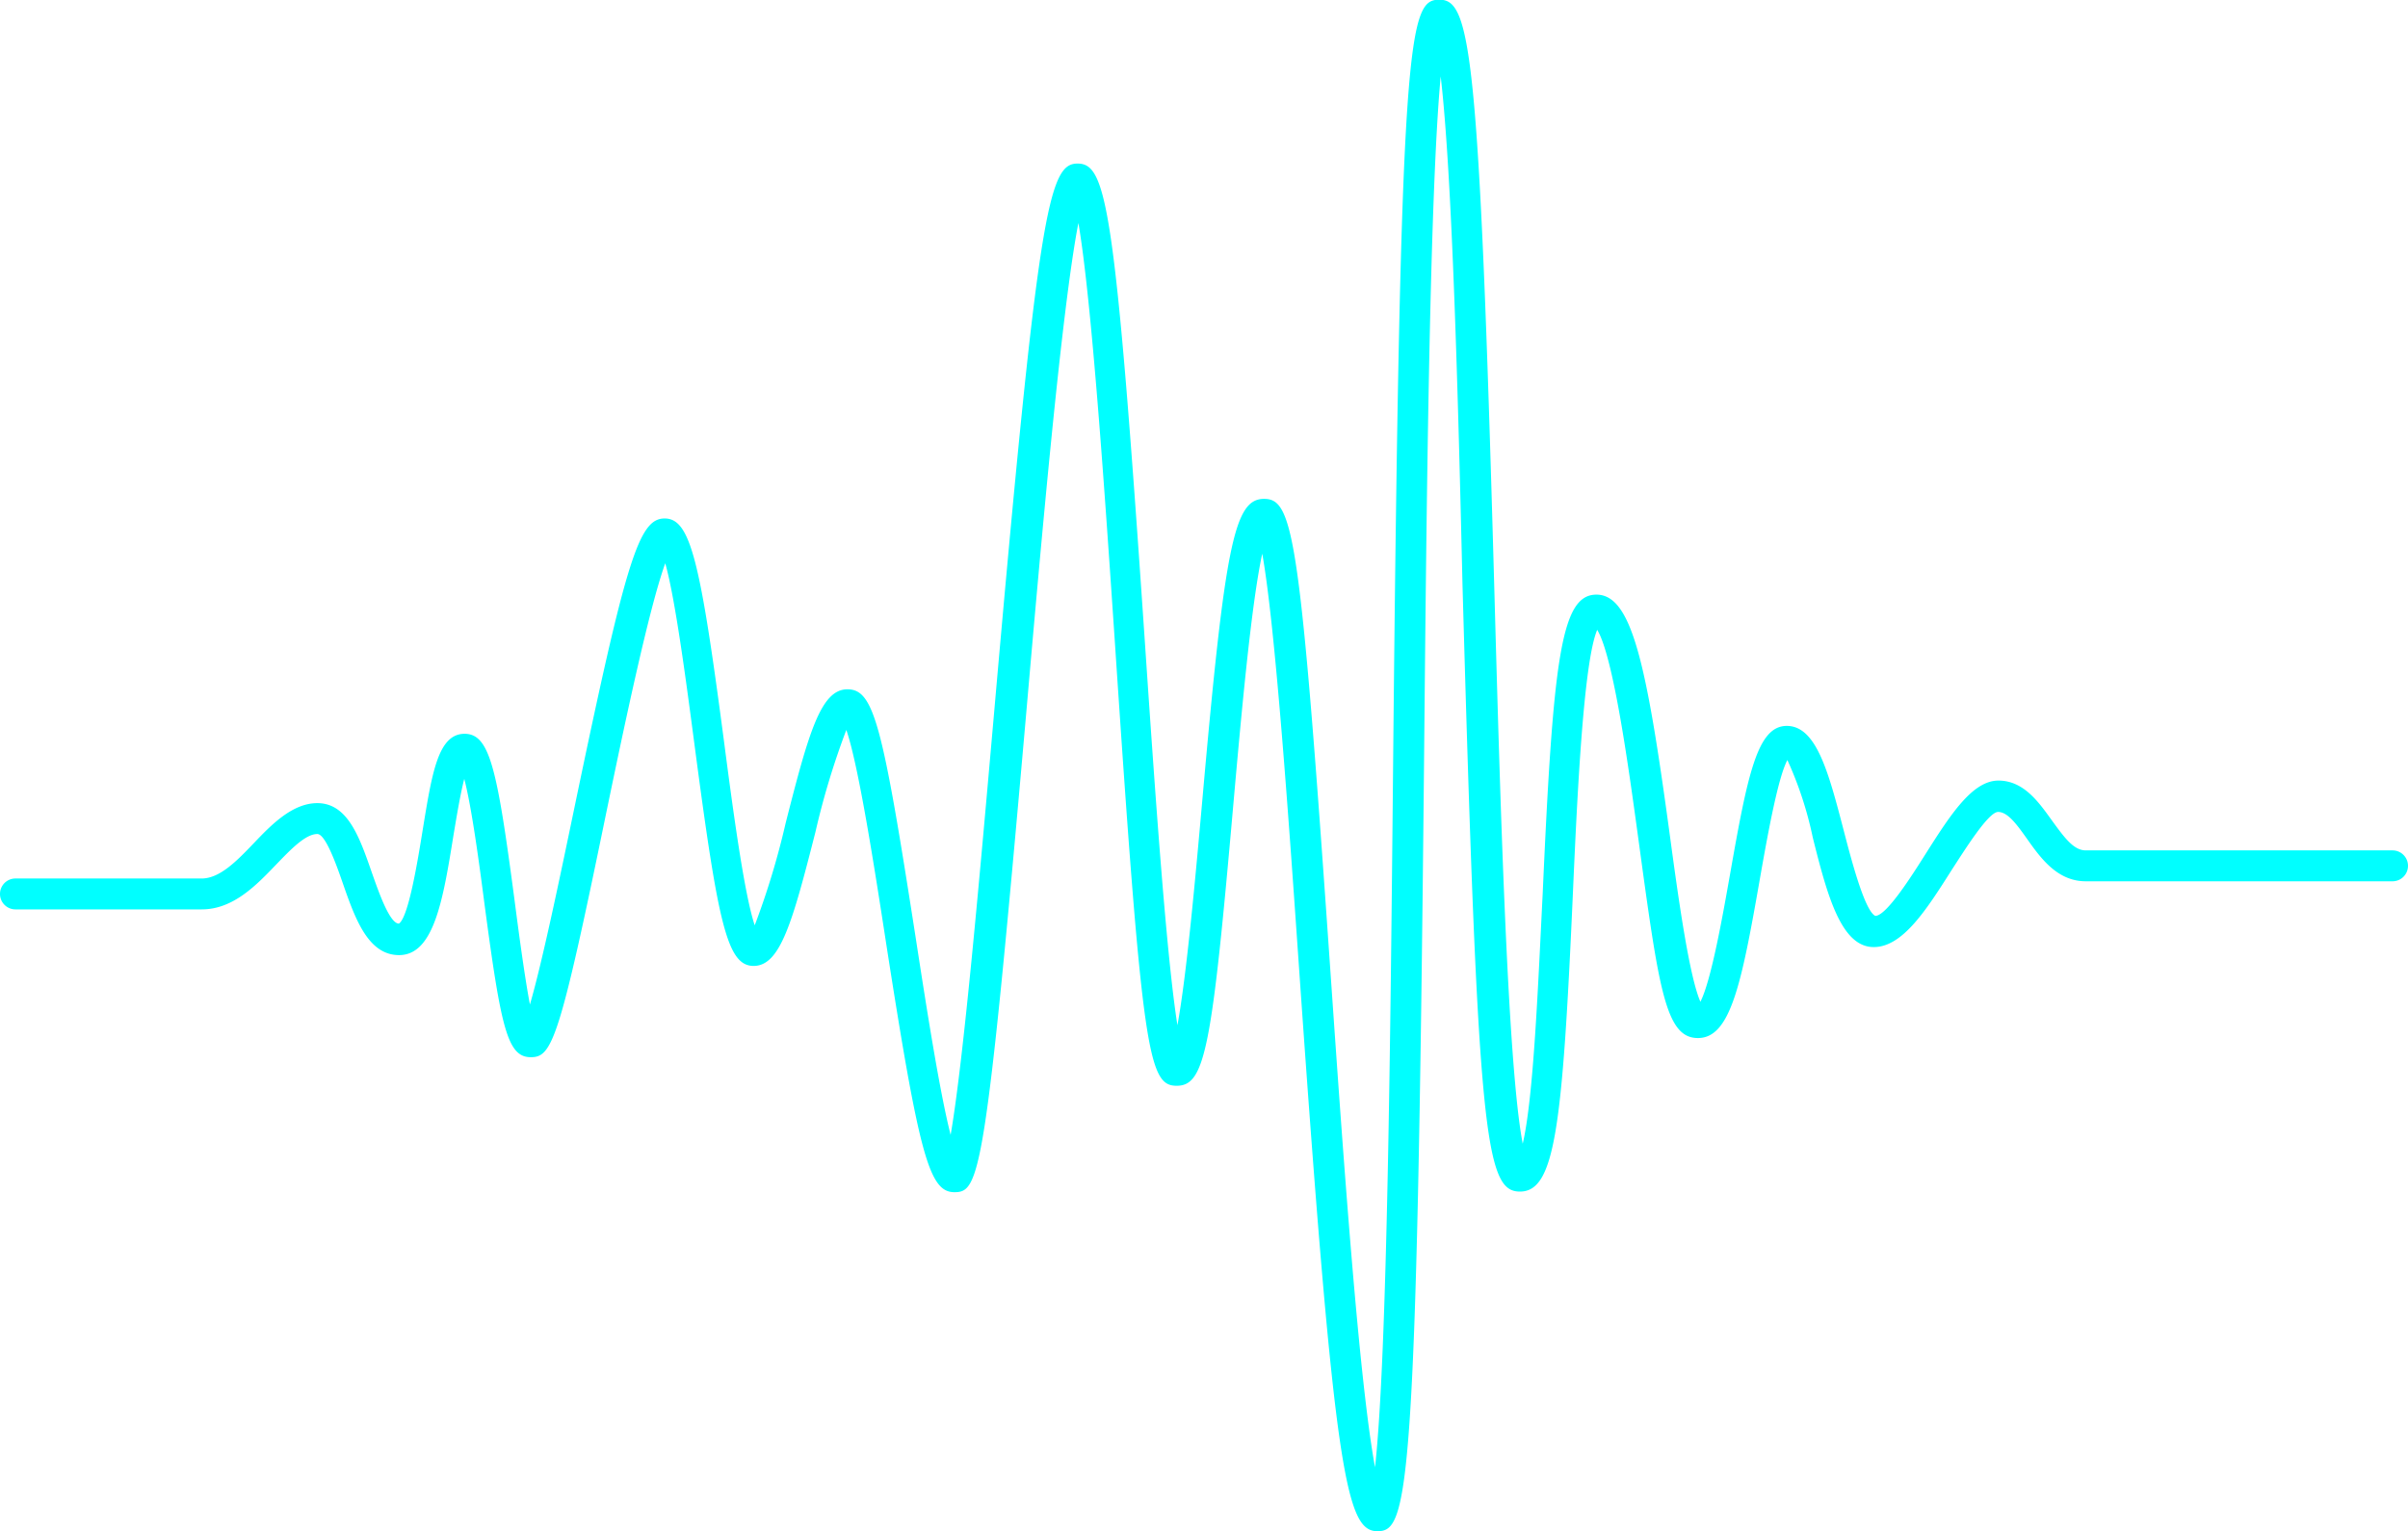 <svg xmlns="http://www.w3.org/2000/svg" viewBox="0 0 155.86 99.14"><defs><style>.cls-1{fill:aqua;}</style></defs><title>audio-wave</title><g id="Layer_2" data-name="Layer 2"><g id="Layer_2-2" data-name="Layer 2"><path class="cls-1" d="M89.16,99.14c-2,0-2.77-3.47-5-35.34-.73-10.54-1.61-23.24-2.46-27.95-.72,3.3-1.37,10.59-1.87,16.22C78.44,67.92,78,70.3,76.16,70.3s-2.23-2.13-4-28.74c-.65-9.6-1.5-22.13-2.36-27.12-1.08,5.55-2.4,20.53-3.4,32-2.61,29.72-3,30.75-4.62,30.75s-2.27-2.26-4.42-16.09c-.77-5-1.79-11.54-2.58-13.84a50.48,50.48,0,0,0-2,6.61c-1.49,5.86-2.28,8.67-4,8.67s-2.3-2.72-3.83-14.34c-.54-4.09-1.24-9.42-1.89-11.73-1.06,2.91-2.71,10.8-3.85,16.3-3,14.61-3.48,15.68-4.85,15.68-1.52,0-1.93-1.88-3-9.91-.34-2.62-.83-6.28-1.31-8.11-.26,1-.51,2.53-.7,3.66-.67,4.16-1.26,7.75-3.52,7.75-2,0-2.84-2.35-3.63-4.62C21.8,56.07,21.08,54,20.54,54c-.77,0-1.72,1-2.64,1.95-1.31,1.37-2.81,2.93-4.84,2.93H1a1,1,0,0,1,0-2H13.05c1.19,0,2.31-1.17,3.4-2.31S18.91,52,20.54,52c2,0,2.76,2.3,3.54,4.53.43,1.22,1.14,3.27,1.74,3.27.62-.4,1.22-4.08,1.54-6.07.61-3.73,1-6.2,2.7-6.22h0c1.64,0,2.11,2.2,3.24,10.74.29,2.23.66,5,1,6.79.79-2.71,1.92-8.13,2.87-12.7,3.36-16.14,4.18-18.77,5.85-18.77s2.3,2.72,3.83,14.34c.56,4.29,1.31,9.95,2,12a50.48,50.48,0,0,0,2-6.61c1.49-5.86,2.28-8.67,4-8.67s2.27,2.26,4.42,16.09c.67,4.34,1.53,9.89,2.26,12.76.84-4.81,1.91-17.08,2.81-27.29,2.85-32.53,3.53-35.6,5.4-35.6s2.44,2.65,4.35,30.79c.63,9.26,1.38,20.35,2.12,25,.6-3.27,1.17-9.61,1.61-14.56,1.47-16.6,2.07-19.52,4-19.52s2.35,2.51,4.34,31.28C86.94,74.79,87.95,89.31,89,95c.8-7.2,1-28.13,1.17-45.46.46-47.45,1-49.56,3-49.56s2.58,3.25,3.54,37.76c.39,14.1.87,31.26,1.85,36.31.71-3,1-10.44,1.29-16.15.68-15.27,1.19-19.4,3.48-19.4s3.24,4.46,4.73,15.42c.54,4,1.26,9.25,2,10.94.71-1.39,1.45-5.61,1.92-8.26,1.14-6.48,1.77-9.6,3.67-9.6s2.69,2.95,3.66,6.67c.48,1.85,1.37,5.3,2.07,5.63.72,0,2.34-2.56,3.3-4.08,1.59-2.51,3-4.68,4.67-4.68S132,52,132.84,53.16s1.41,1.9,2.17,1.9h19.85a1,1,0,0,1,0,2H135c-1.85,0-2.93-1.52-3.8-2.75-.64-.9-1.24-1.74-1.87-1.74s-2.16,2.46-3,3.75c-1.63,2.57-3.17,5-5.05,5-2.1,0-3-3.3-3.95-7.11a23.69,23.69,0,0,0-1.64-5c-.63,1.18-1.32,5.08-1.79,7.75-1.18,6.74-1.89,10.25-4,10.25s-2.53-3.18-3.87-13c-.61-4.46-1.6-11.71-2.65-13.43-.91,2.16-1.31,11.13-1.58,17.22-.67,15.07-1.17,19.15-3.42,19.15s-2.72-3.63-3.72-39.34C94.38,25.75,94,11.35,93.25,4.95c-.73,7.87-.92,27.92-1.08,44.63C91.71,97,91.12,99.14,89.16,99.14Z"/></g></g></svg>